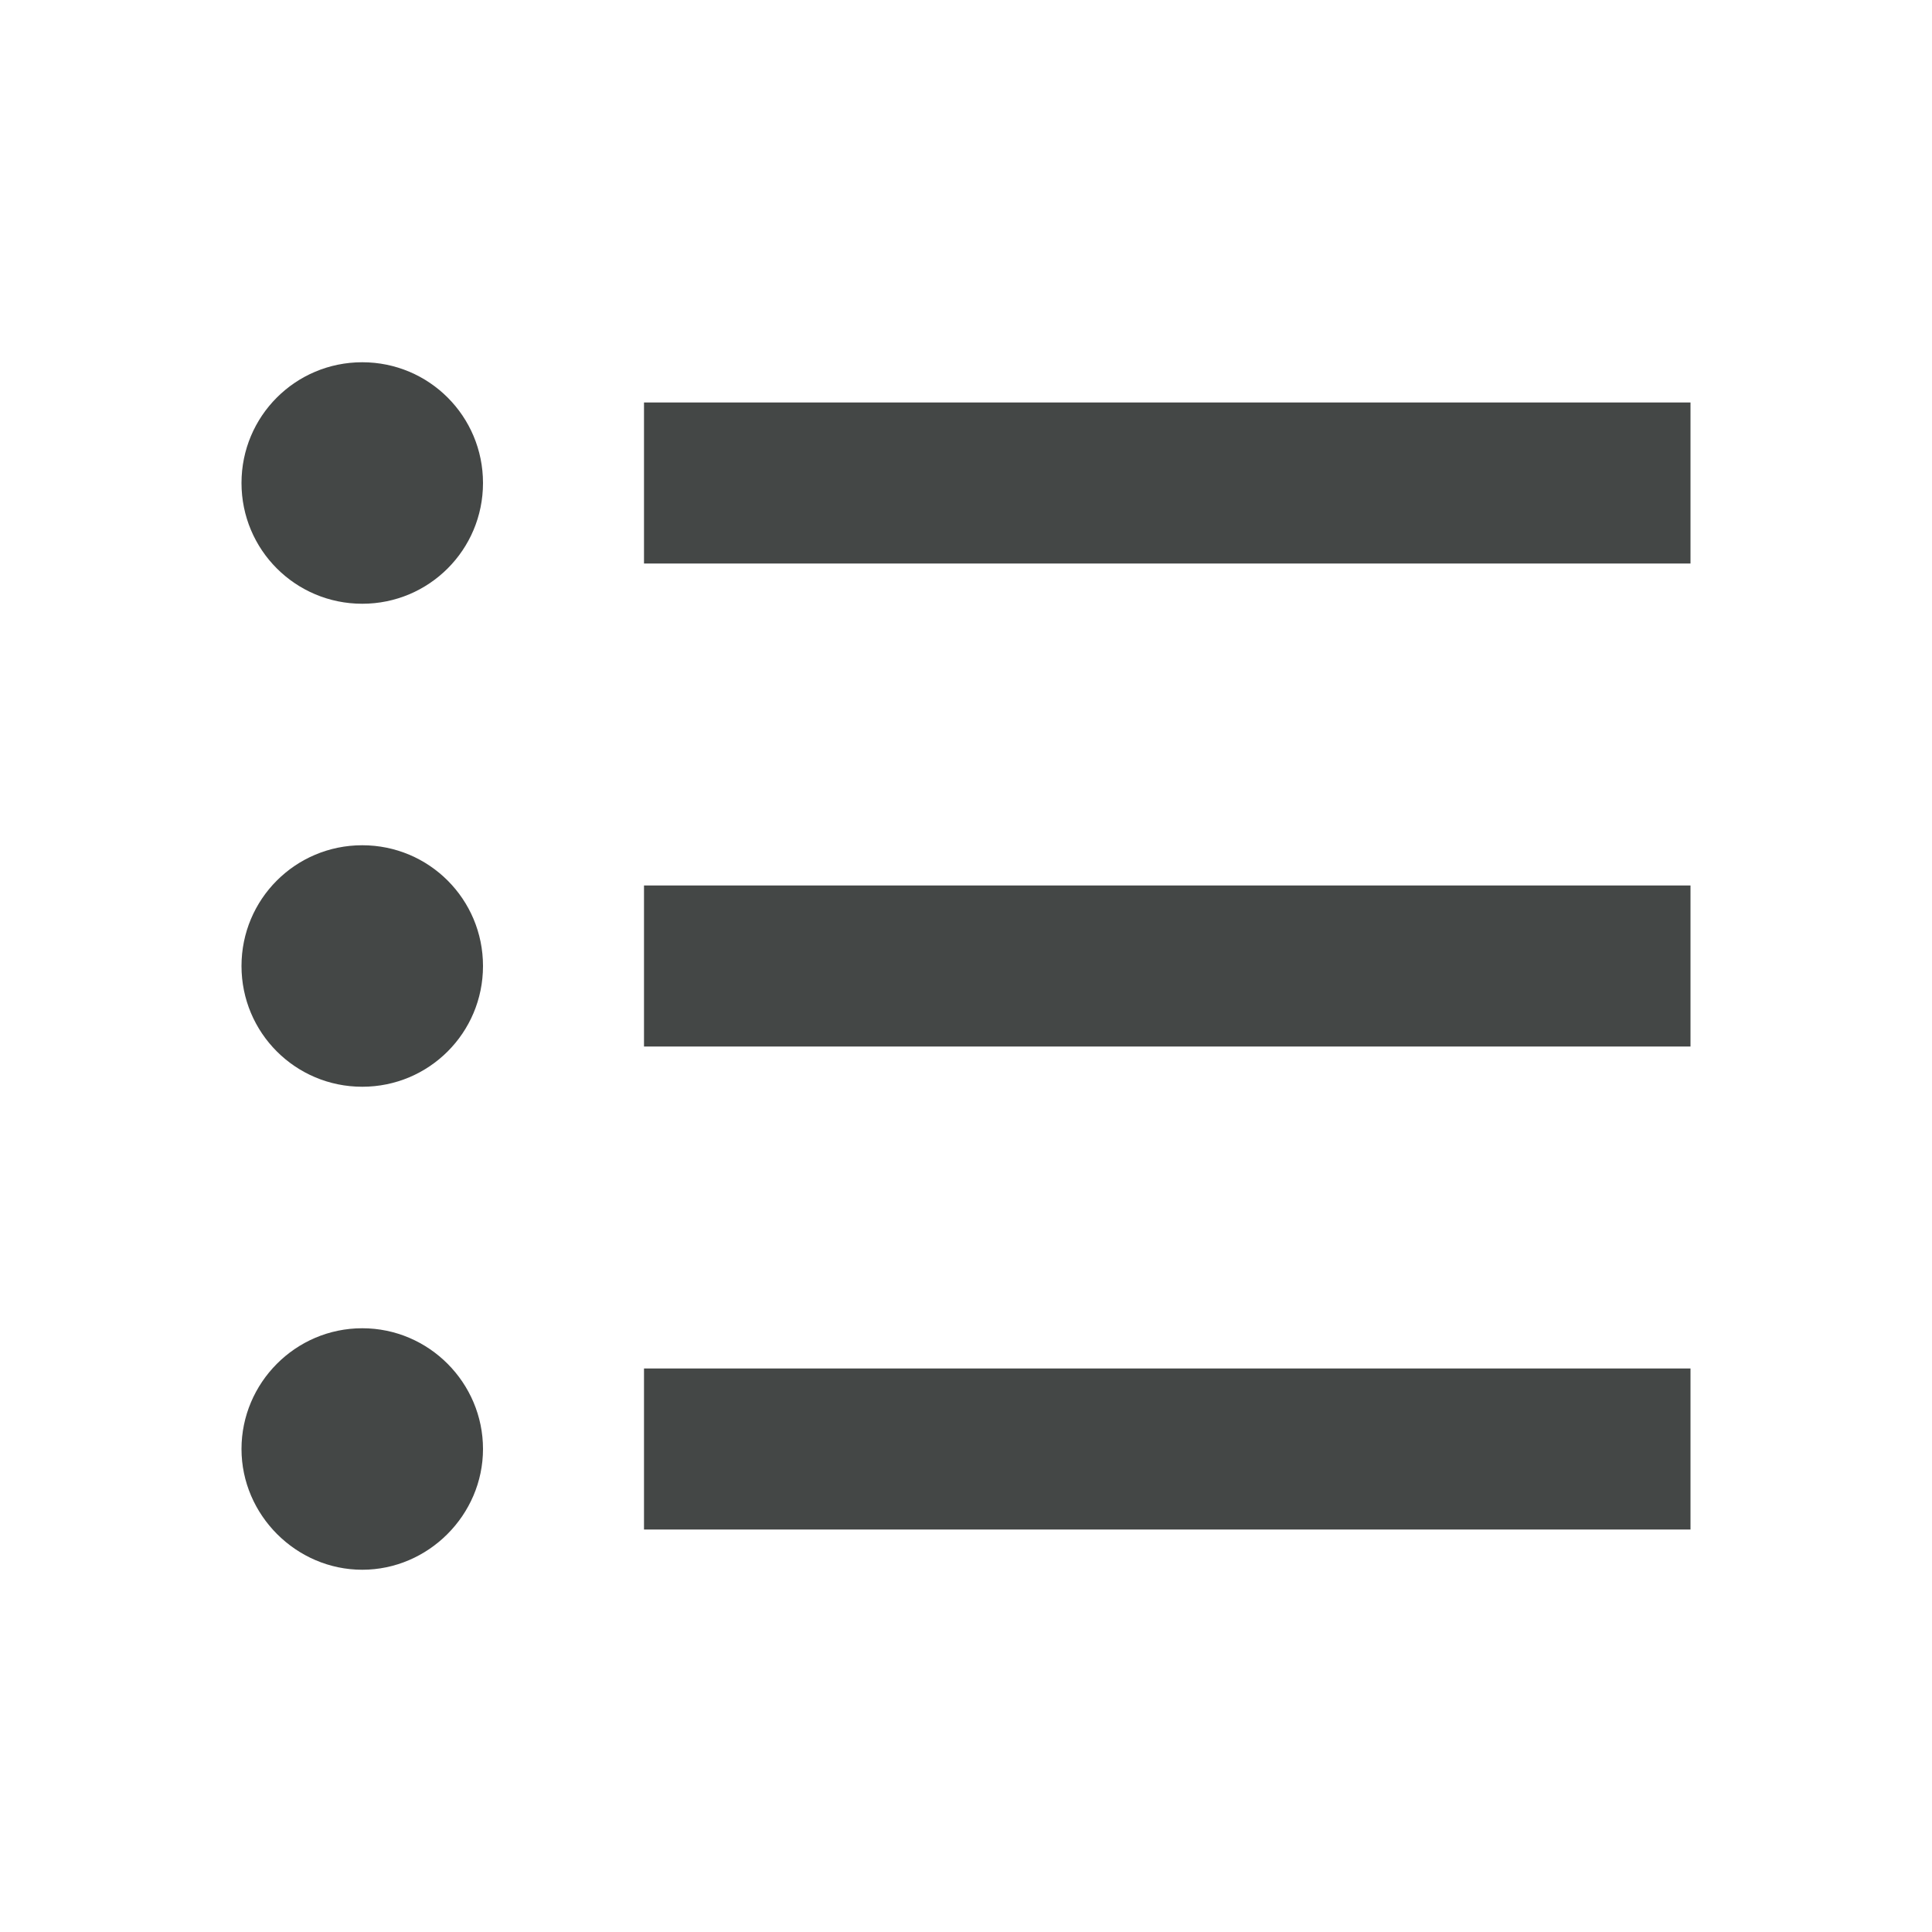<svg width="24" height="24" viewBox="0 0 24 24" fill="none" xmlns="http://www.w3.org/2000/svg">
<path d="M4.5 10.5C3.67 10.5 3 11.17 3 12C3 12.83 3.67 13.5 4.5 13.5C5.33 13.5 6 12.83 6 12C6 11.17 5.33 10.5 4.5 10.5ZM4.5 4.5C3.67 4.5 3 5.17 3 6C3 6.83 3.67 7.5 4.5 7.5C5.33 7.5 6 6.83 6 6C6 5.17 5.33 4.5 4.5 4.5ZM4.5 16.5C3.67 16.5 3 17.18 3 18C3 18.82 3.68 19.5 4.5 19.5C5.32 19.5 6 18.82 6 18C6 17.18 5.33 16.5 4.5 16.5ZM8 19H21V17H8V19ZM8 13H21V11H8V13ZM8 5V7H21V5H8Z" fill="#444746"/>
</svg>
